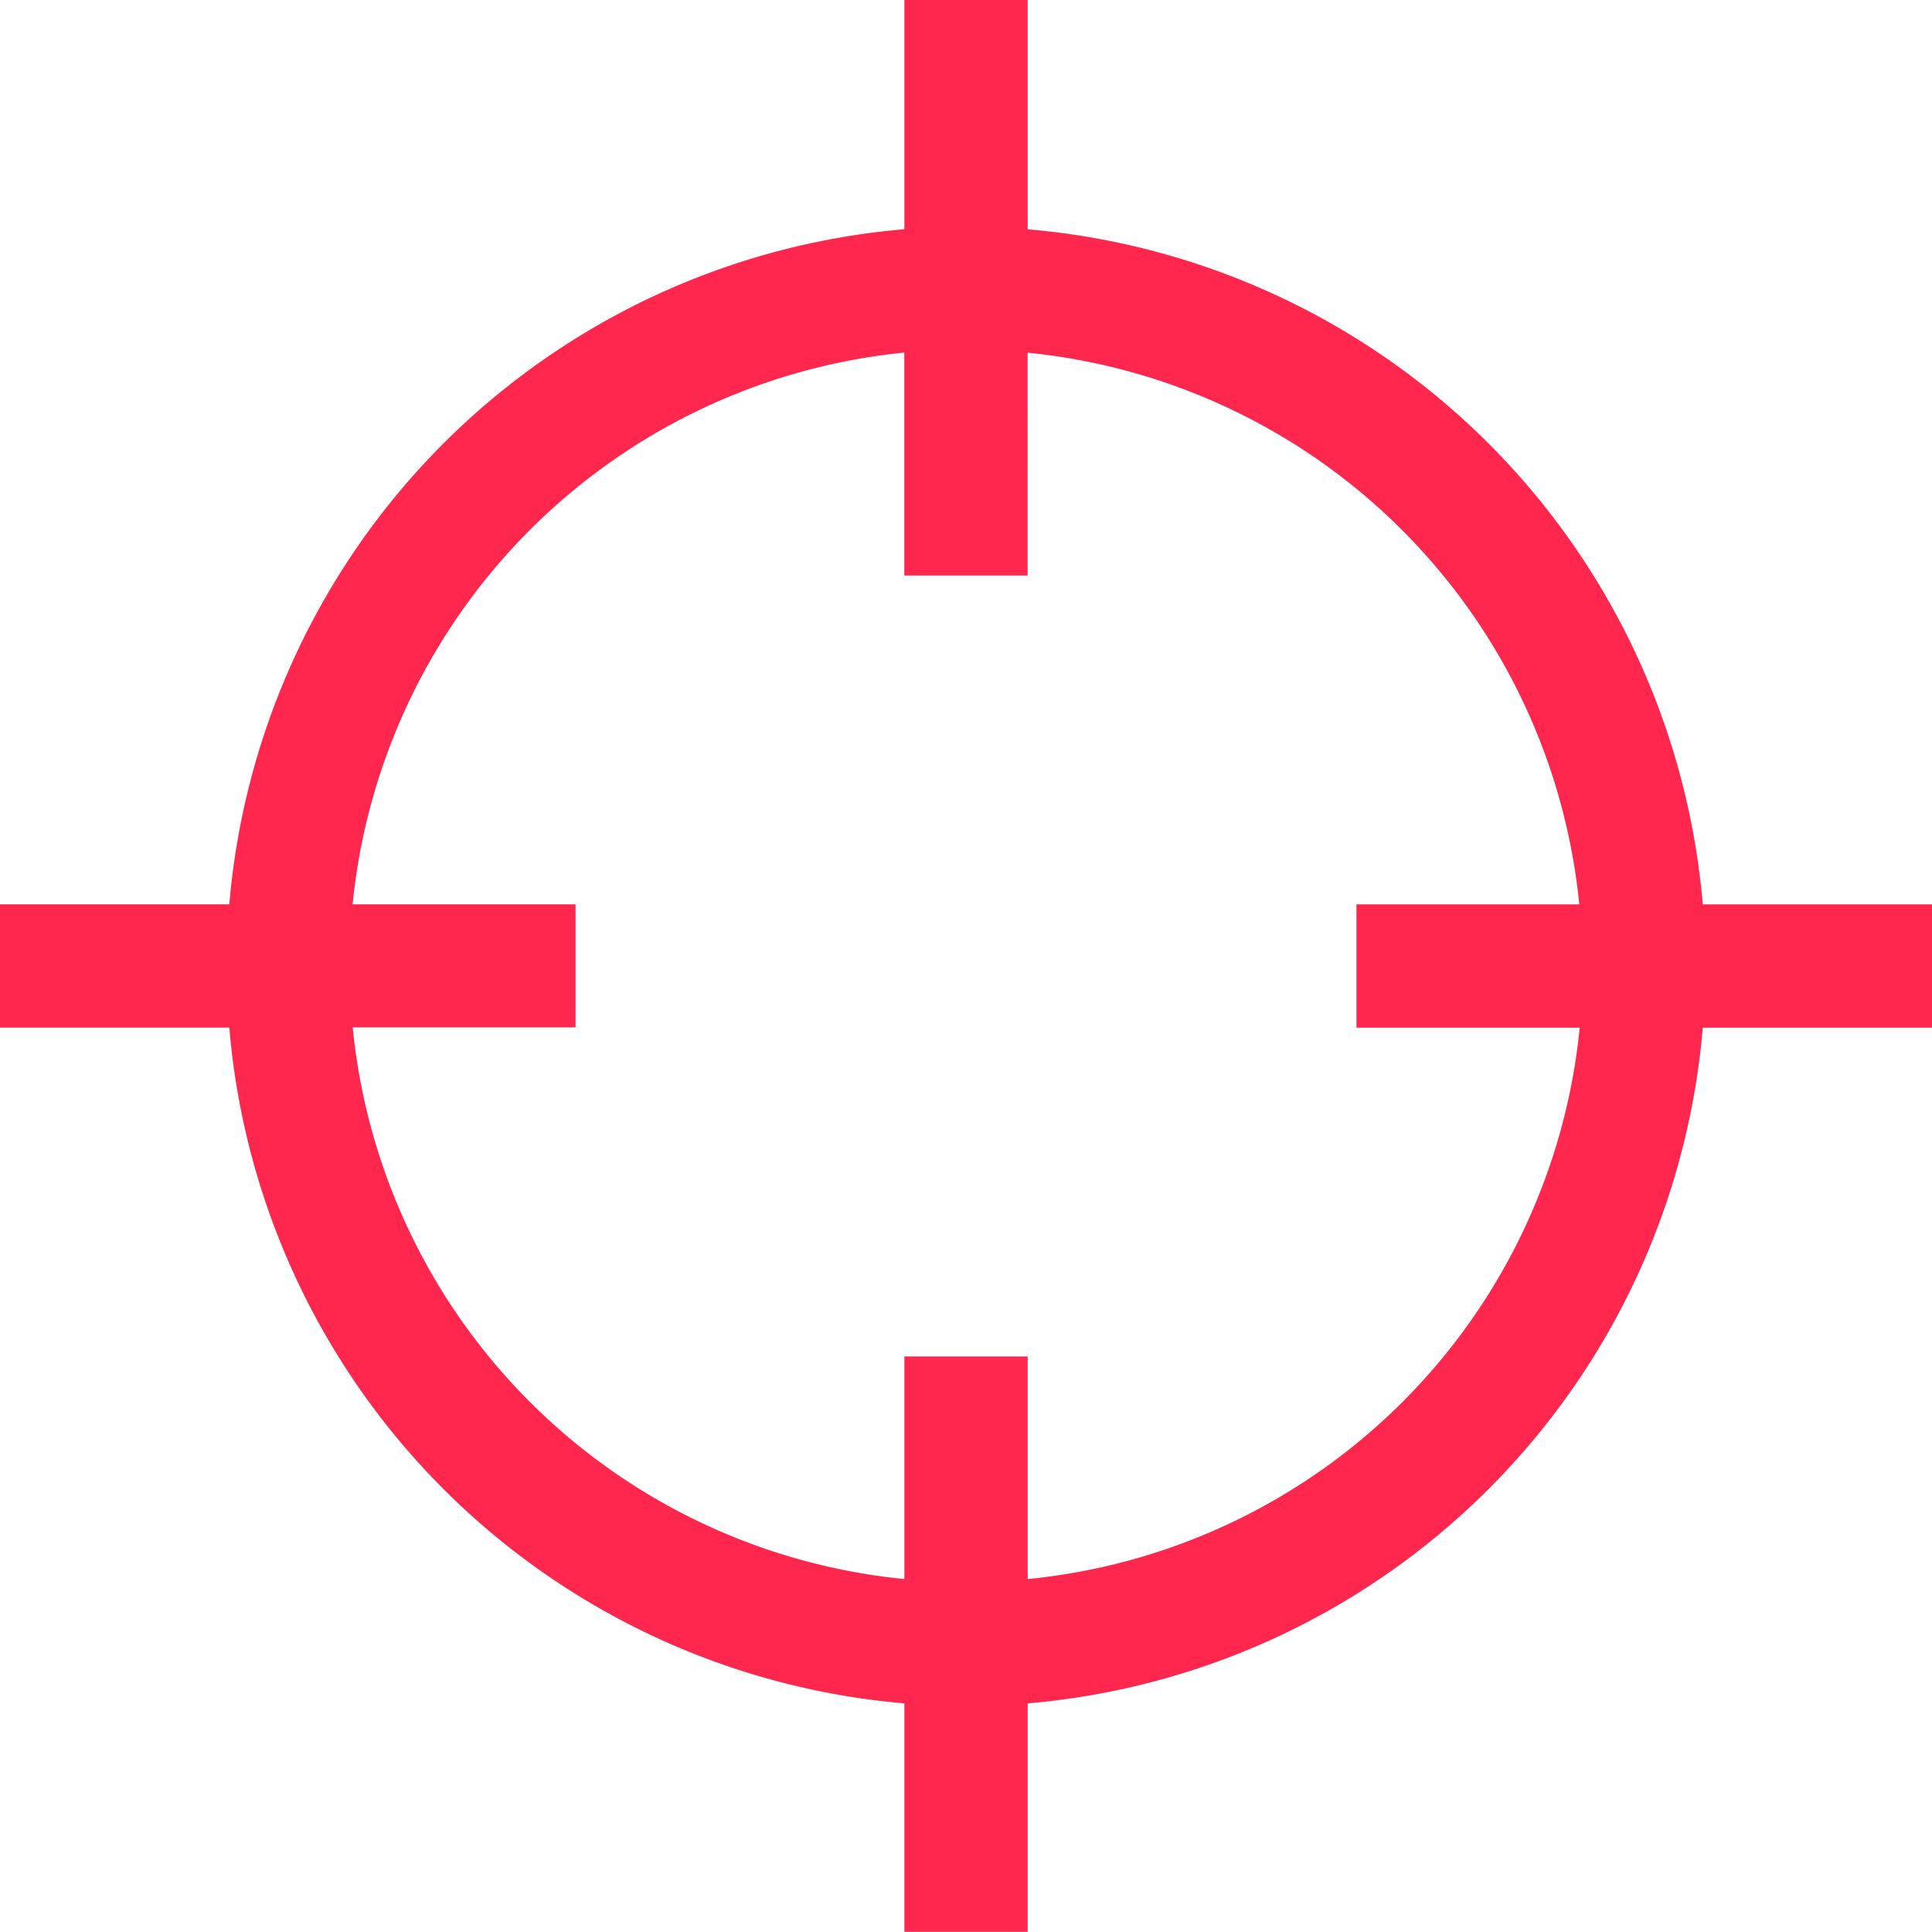 <svg xmlns="http://www.w3.org/2000/svg" width="23.001" height="23.001" viewBox="0 0 23.001 23.001">
  <g id="noun-target-1151733" transform="translate(467.207 -87.801)">
    <path id="Path_4" data-name="Path 4" d="M97.56,16.8v2.73a8.814,8.814,0,0,0-8.037,8.037h-2.73v1.468h2.73A8.816,8.816,0,0,0,97.56,37.08V39.8h1.468V37.08a8.816,8.816,0,0,0,8.037-8.044h2.73V27.568h-2.73a8.814,8.814,0,0,0-8.037-8.037V16.8ZM97.544,21h.015v2.653h1.468V21a7.329,7.329,0,0,1,6.568,6.568h-2.653v1.468H105.6A7.321,7.321,0,0,1,99.028,35.6V32.95H97.56V35.6a7.321,7.321,0,0,1-6.568-6.568h2.653V27.567H90.991A7.331,7.331,0,0,1,97.545,21Z" transform="translate(-554 71)" fill="#ff274d"/>
  </g>
</svg>
